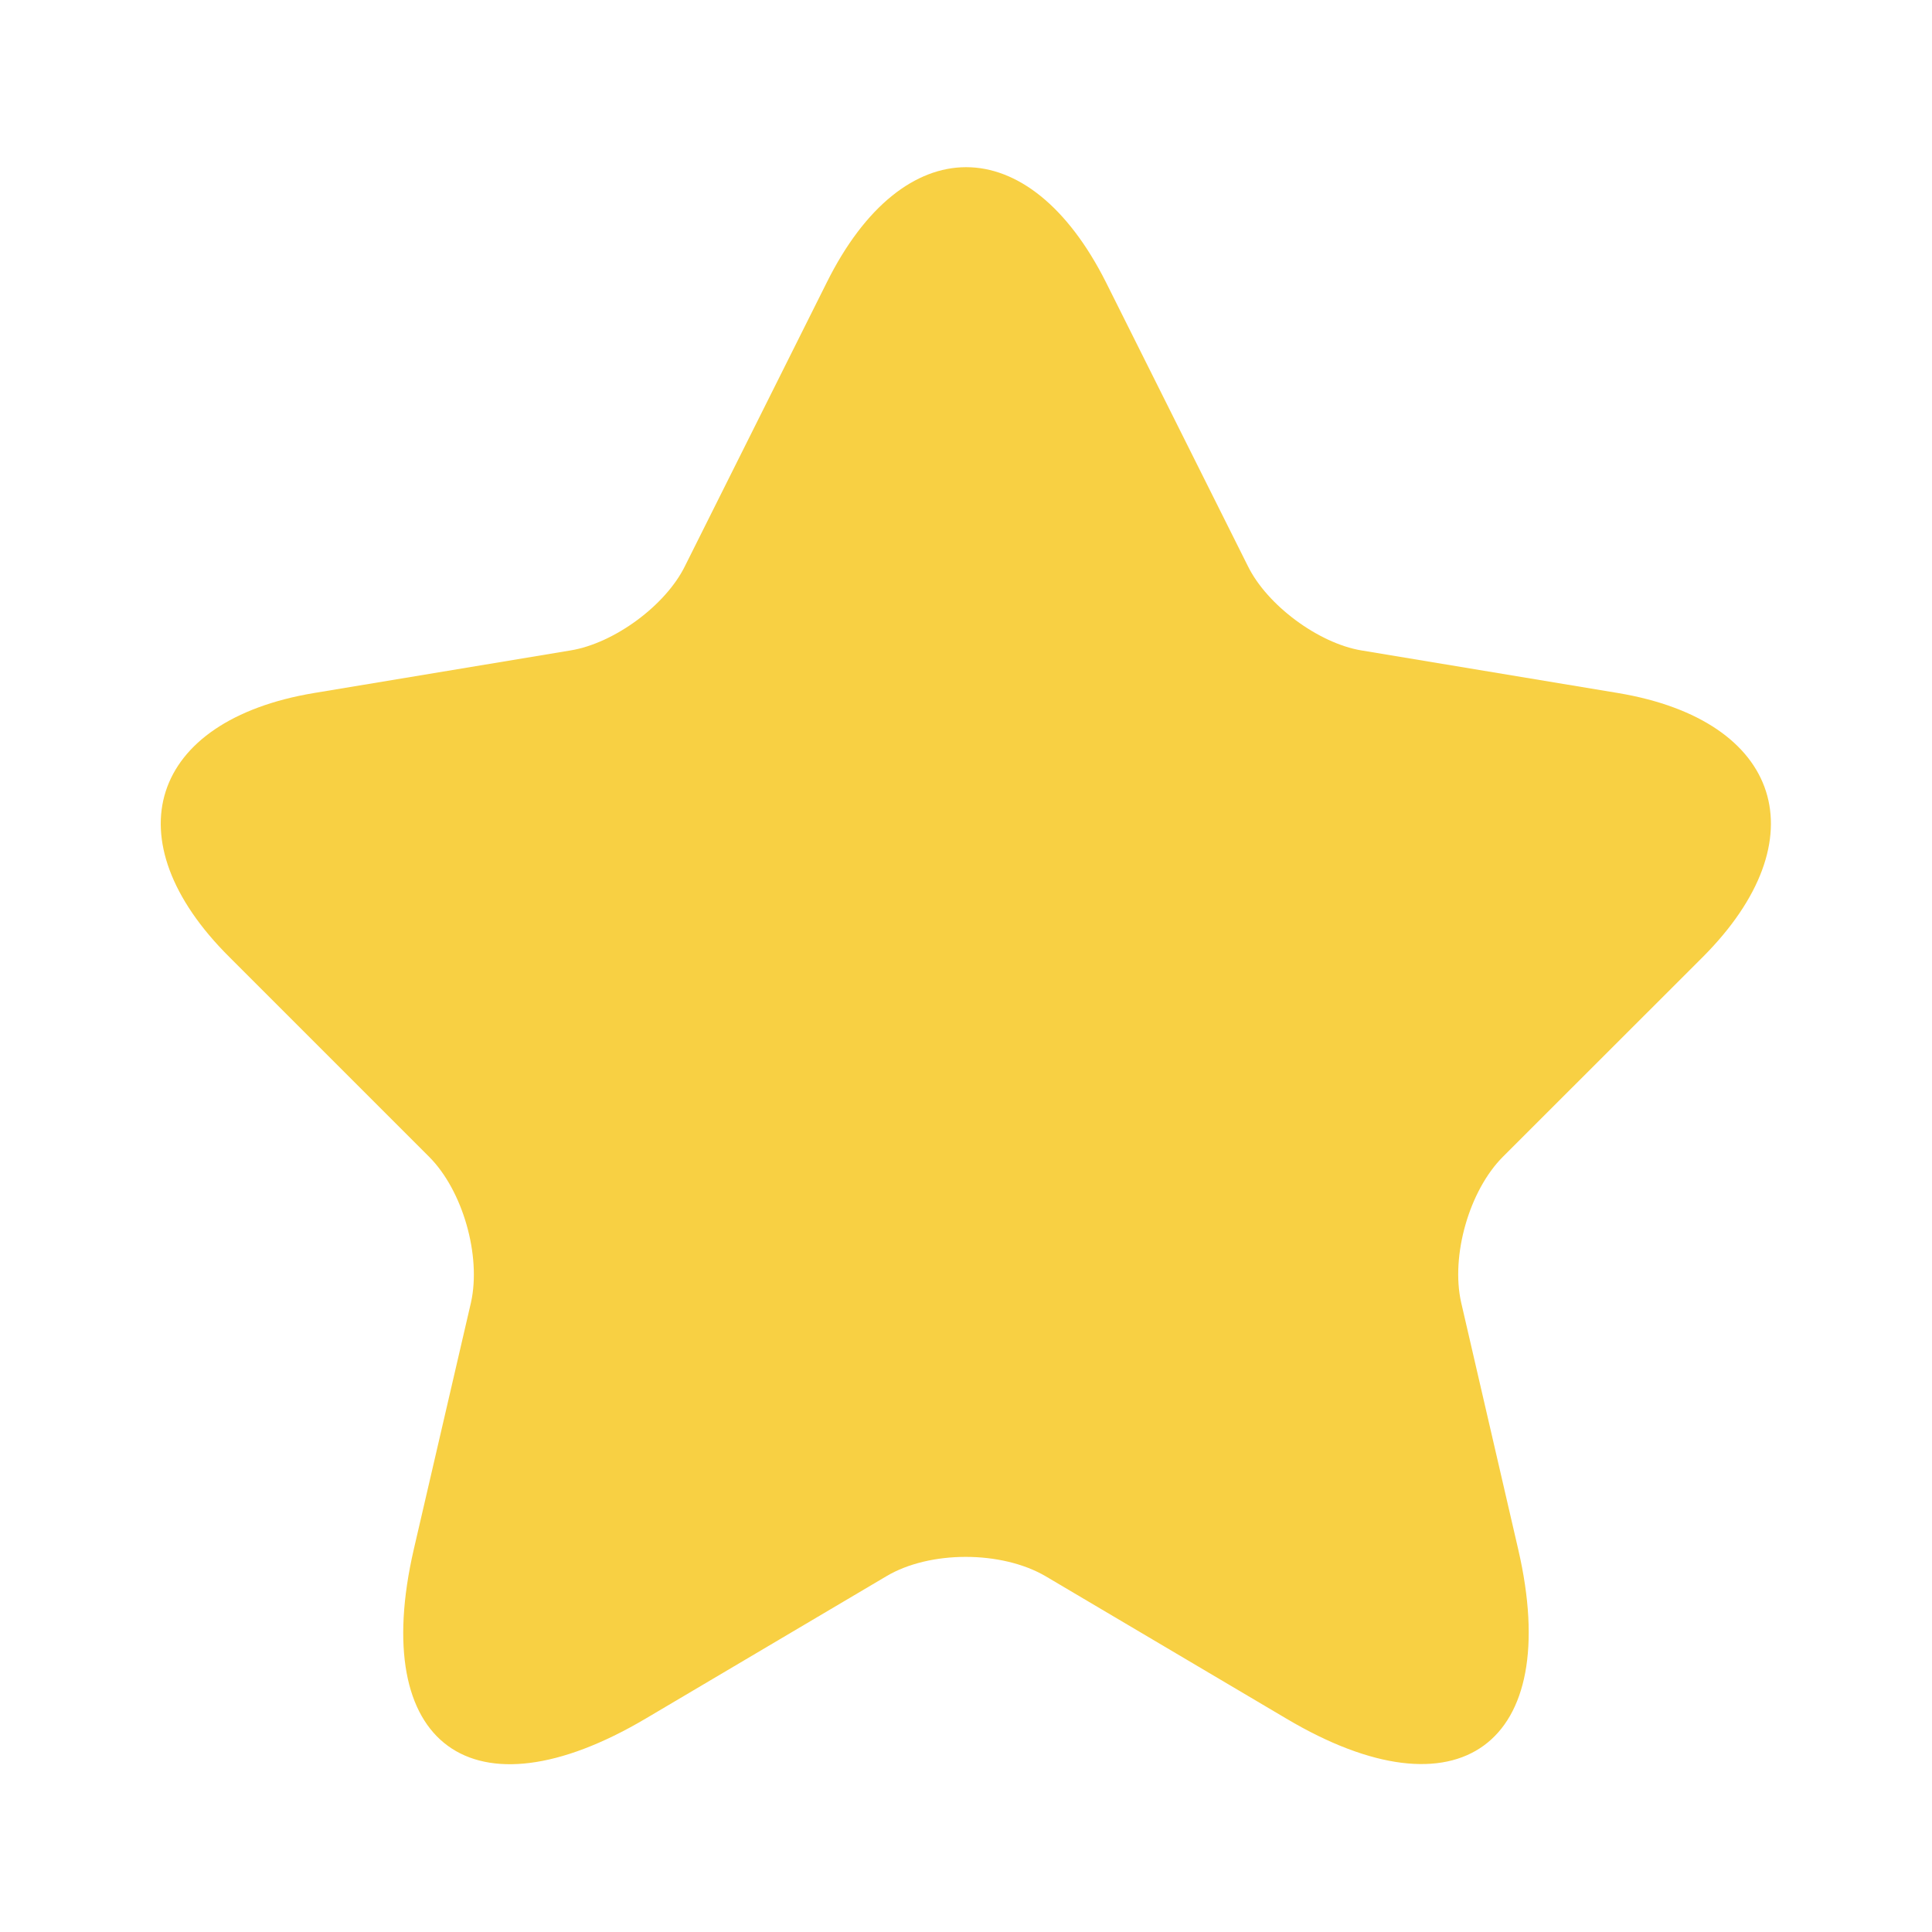 <svg width="14" height="14" viewBox="0 0 14 14" fill="none" xmlns="http://www.w3.org/2000/svg">
<path d="M5.991 2.047L4.964 4.101C4.824 4.387 4.451 4.661 4.136 4.713L2.275 5.022C1.085 5.221 0.805 6.084 1.663 6.936L3.109 8.382C3.354 8.627 3.488 9.1 3.413 9.438L2.998 11.229C2.672 12.647 3.424 13.195 4.678 12.454L6.423 11.422C6.737 11.235 7.257 11.235 7.577 11.422L9.322 12.454C10.57 13.195 11.328 12.641 11.002 11.229L10.588 9.438C10.512 9.1 10.646 8.627 10.891 8.382L12.338 6.936C13.189 6.084 12.915 5.221 11.725 5.022L9.864 4.713C9.555 4.661 9.182 4.387 9.042 4.101L8.015 2.047C7.455 0.933 6.545 0.933 5.991 2.047Z" fill="#F8D043"/>
</svg>
